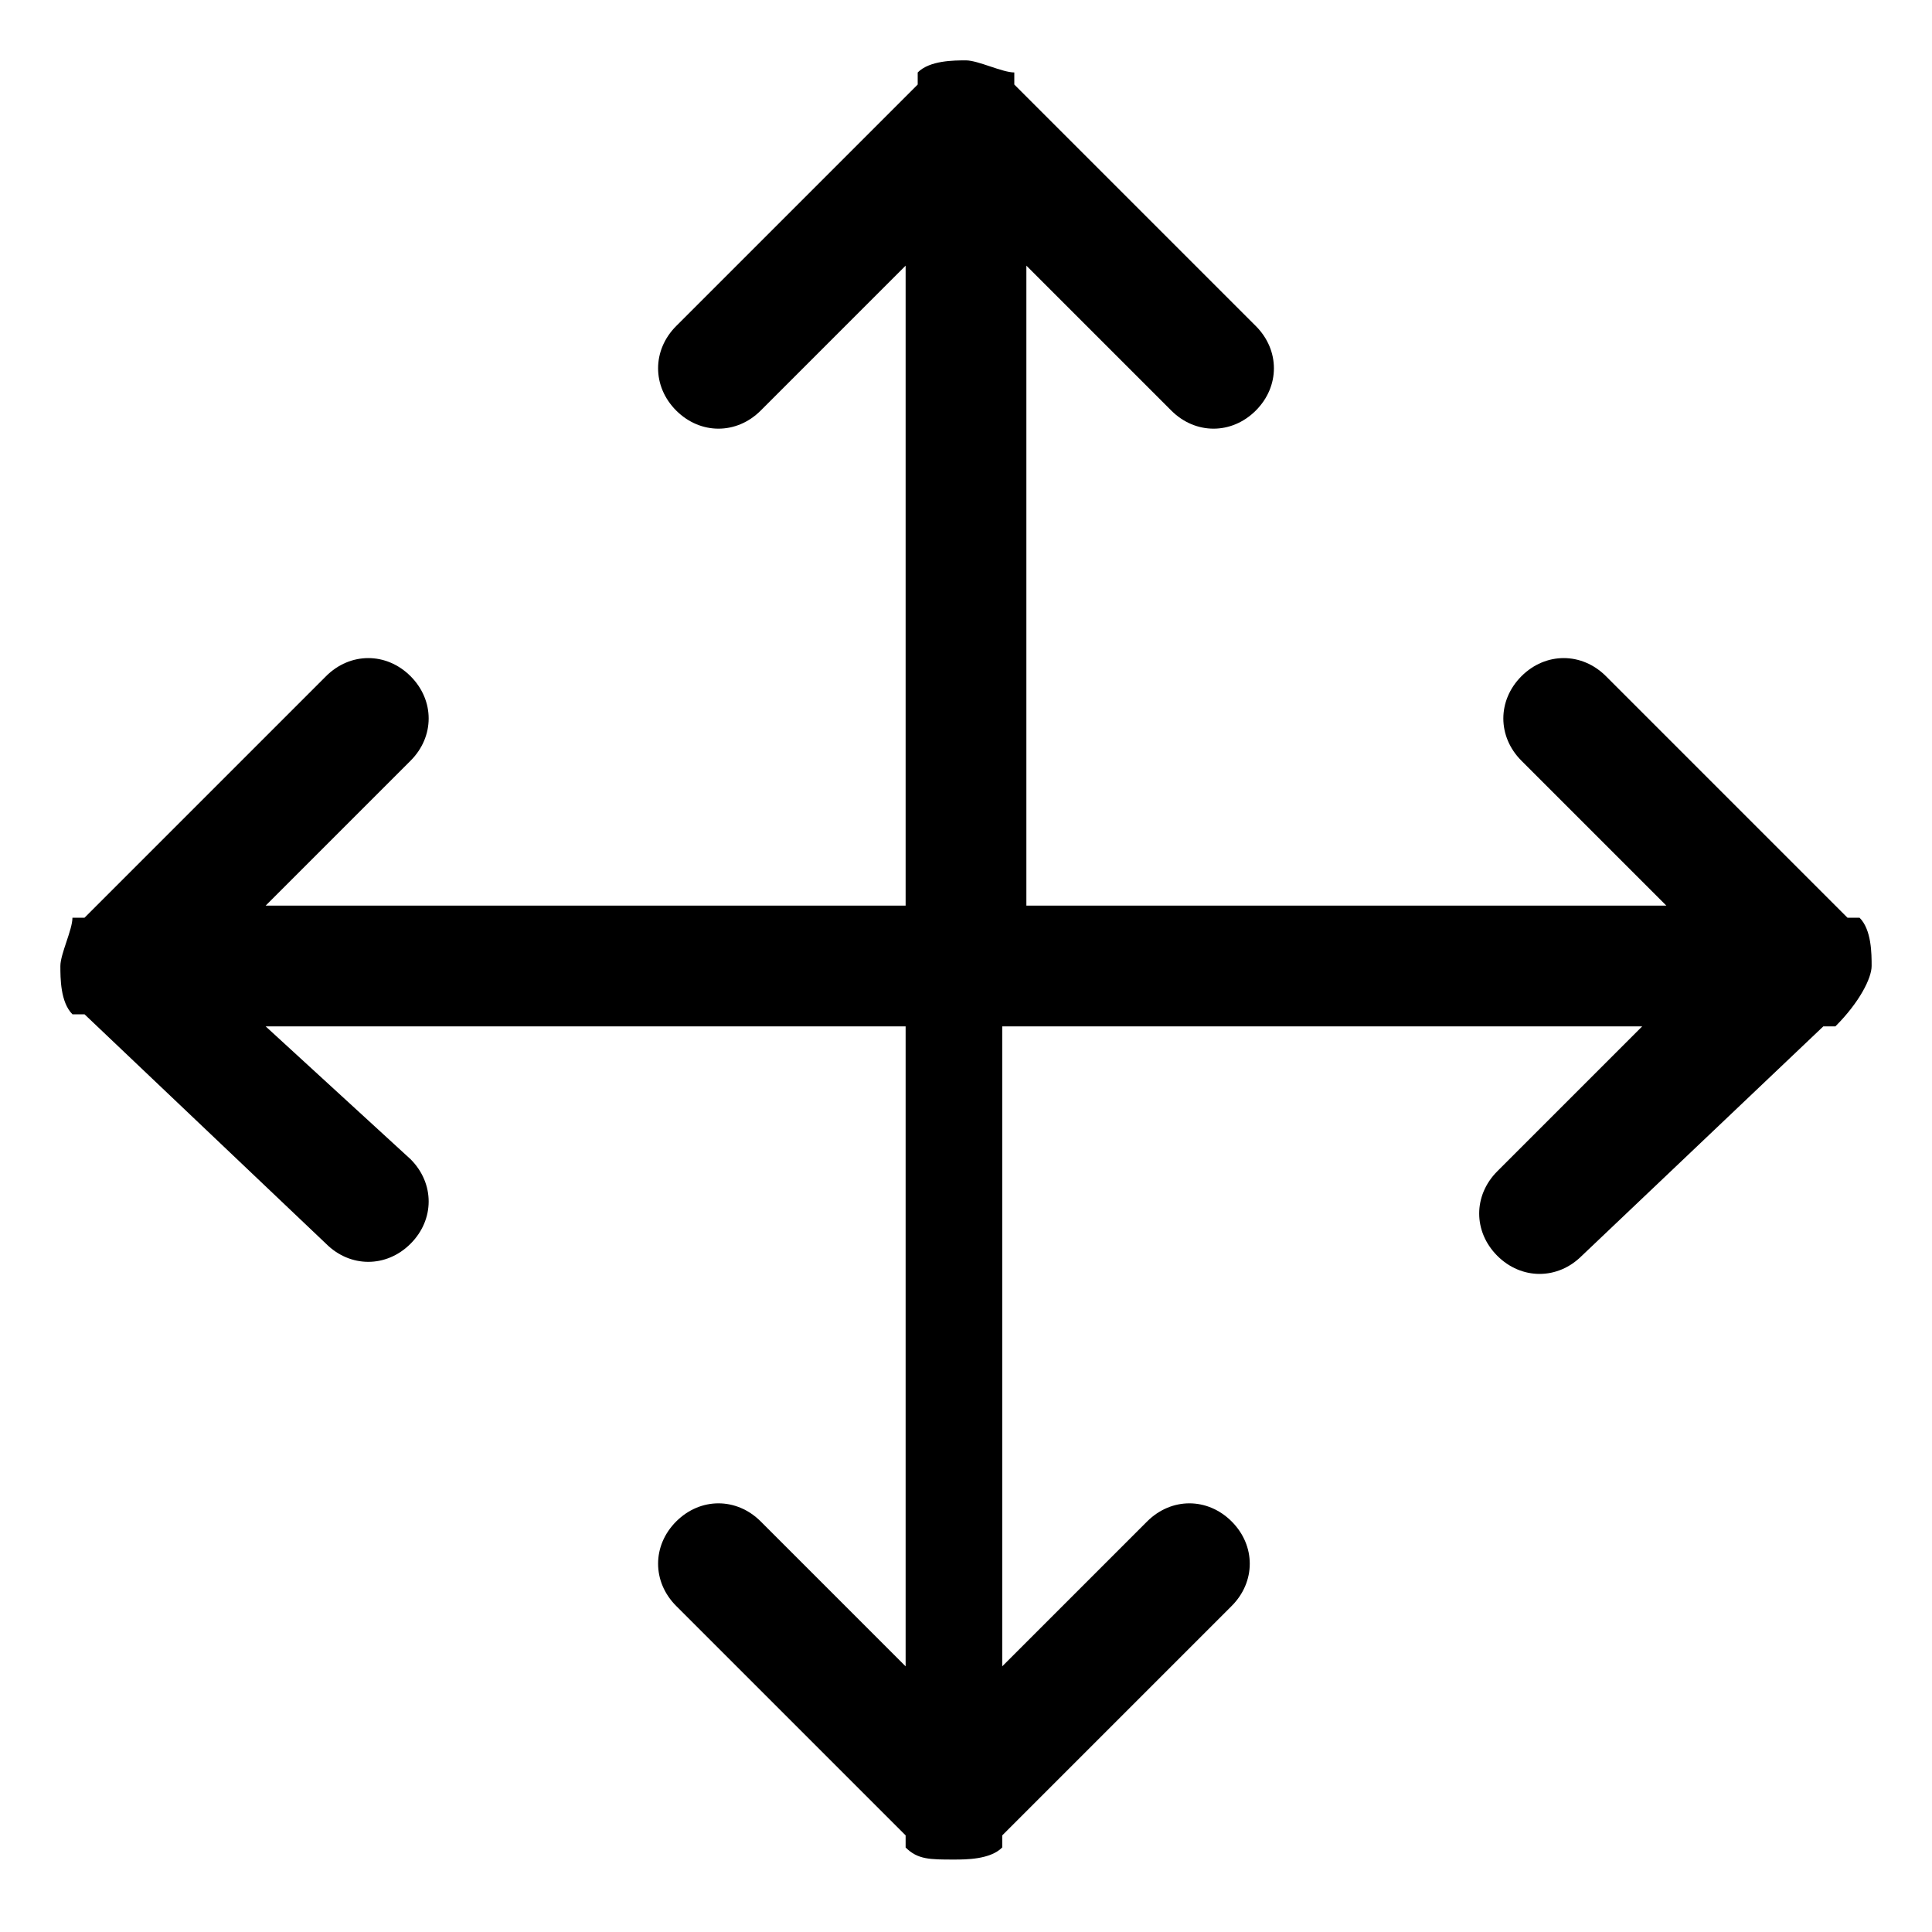 <?xml version="1.0" encoding="utf-8"?>
<!-- Generator: Adobe Illustrator 21.0.2, SVG Export Plug-In . SVG Version: 6.00 Build 0)  -->
<!DOCTYPE svg PUBLIC "-//W3C//DTD SVG 1.1//EN" "http://www.w3.org/Graphics/SVG/1.1/DTD/svg11.dtd">
<svg version="1.1" id="Layer_1" xmlns="http://www.w3.org/2000/svg" xmlns:xlink="http://www.w3.org/1999/xlink" x="0px" y="0px"
	 viewBox="0 0 16 16" style="enable-background:new 0 0 16 16;" xml:space="preserve">
<style type="text/css">
	.st0{fill-rule:evenodd;clip-rule:evenodd;}
</style>
<g id="interface_-_arrow_all">
	<g>
		<path class="st0" d="M15.5,8C15.5,8,15.5,8,15.5,8c0-0.1,0-0.3-0.1-0.4c0,0,0,0-0.1,0l-2-2c-0.2-0.2-0.5-0.2-0.7,0
			c-0.2,0.2-0.2,0.5,0,0.7l1.2,1.2H8.5V2.2l1.2,1.2c0.2,0.2,0.5,0.2,0.7,0c0.2-0.2,0.2-0.5,0-0.7L8.4,0.7c0,0,0-0.1,0-0.1
			C8.3,0.6,8.1,0.5,8,0.5c0,0,0,0,0,0c0,0,0,0,0,0c-0.1,0-0.3,0-0.4,0.1c0,0,0,0,0,0.1L5.6,2.7c-0.2,0.2-0.2,0.5,0,0.7
			c0.2,0.2,0.5,0.2,0.7,0l1.2-1.2v5.3H2.2l1.2-1.2c0.2-0.2,0.2-0.5,0-0.7c-0.2-0.2-0.5-0.2-0.7,0l-2,2c0,0,0,0-0.1,0
			C0.6,7.7,0.5,7.9,0.5,8c0,0,0,0,0,0c0,0,0,0,0,0c0,0.1,0,0.3,0.1,0.4c0,0,0,0,0.1,0l2,1.9c0.2,0.2,0.5,0.2,0.7,0
			c0.2-0.2,0.2-0.5,0-0.7L2.2,8.5h5.3v5.3l-1.2-1.2c-0.2-0.2-0.5-0.2-0.7,0c-0.2,0.2-0.2,0.5,0,0.7l1.9,1.9c0,0,0,0.1,0,0.1
			c0.1,0.1,0.2,0.1,0.4,0.1c0,0,0,0,0,0c0,0,0,0,0,0c0.1,0,0.3,0,0.4-0.1c0,0,0,0,0-0.1l1.9-1.9c0.2-0.2,0.2-0.5,0-0.7
			c-0.2-0.2-0.5-0.2-0.7,0l-1.2,1.2V8.5h5.3l-1.2,1.2c-0.2,0.2-0.2,0.5,0,0.7c0.2,0.2,0.5,0.2,0.7,0l2-1.9c0,0,0,0,0.1,0
			C15.4,8.3,15.5,8.1,15.5,8C15.5,8,15.5,8,15.5,8z"/>
	</g>
</g>
</svg>
